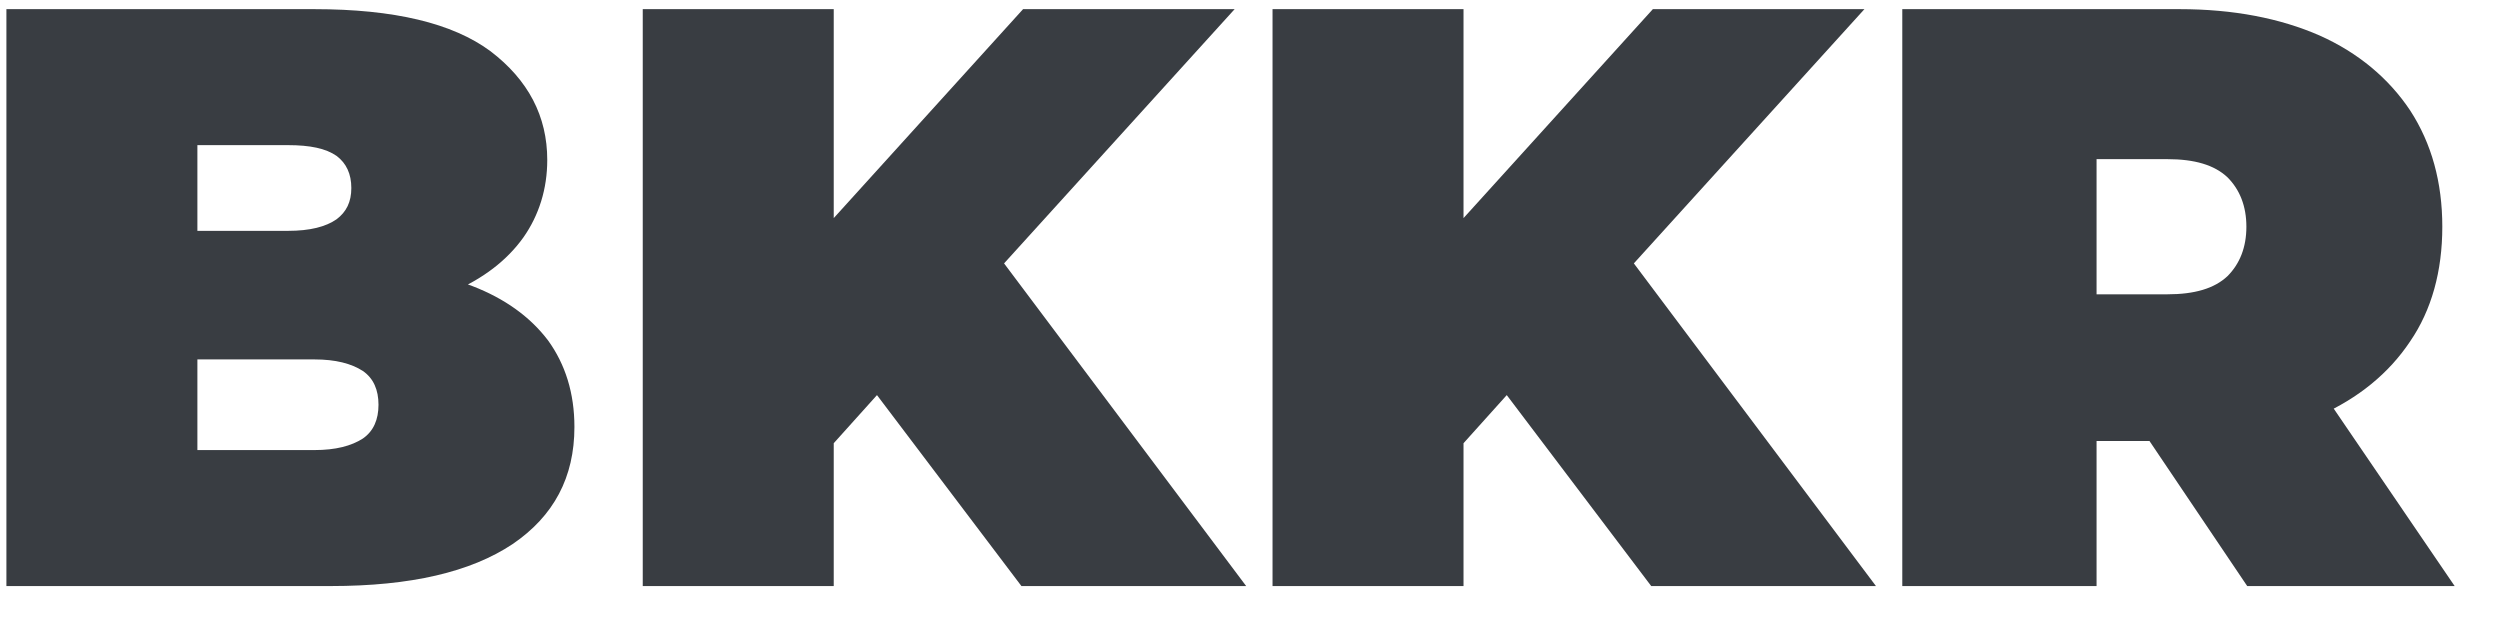 <?xml version="1.0" encoding="UTF-8" standalone="no"?>
<!DOCTYPE svg PUBLIC "-//W3C//DTD SVG 1.1//EN" "http://www.w3.org/Graphics/SVG/1.1/DTD/svg11.dtd">
<svg width="100%" height="100%" viewBox="0 0 85 21" version="1.1" xmlns="http://www.w3.org/2000/svg" xmlns:xlink="http://www.w3.org/1999/xlink" xml:space="preserve" xmlns:serif="http://www.serif.com/" style="fill-rule:evenodd;clip-rule:evenodd;stroke-linejoin:round;stroke-miterlimit:2;">
    <g id="Artboard1" transform="matrix(0.606,0,0,0.731,0,0)">
        <rect x="0" y="0" width="139" height="28" style="fill:none;"/>
        <g transform="matrix(2.217,0,0,1.84,-50.431,11.775)">
            <g transform="matrix(20.833,0,0,20.833,21.722,8.415)">
                <path d="M0.057,-0L0.057,-0.7L0.431,-0.7C0.528,-0.7 0.599,-0.683 0.645,-0.649C0.691,-0.614 0.714,-0.57 0.714,-0.517C0.714,-0.482 0.704,-0.45 0.685,-0.423C0.665,-0.395 0.636,-0.373 0.599,-0.357C0.562,-0.341 0.516,-0.333 0.461,-0.333L0.481,-0.387C0.536,-0.387 0.583,-0.379 0.623,-0.364C0.662,-0.349 0.693,-0.327 0.715,-0.298C0.736,-0.269 0.747,-0.234 0.747,-0.193C0.747,-0.132 0.722,-0.085 0.672,-0.051C0.621,-0.017 0.548,-0 0.451,-0L0.057,-0ZM0.289,-0.165L0.431,-0.165C0.457,-0.165 0.476,-0.17 0.49,-0.179C0.503,-0.188 0.509,-0.202 0.509,-0.22C0.509,-0.238 0.503,-0.252 0.49,-0.261C0.476,-0.27 0.457,-0.275 0.431,-0.275L0.273,-0.275L0.273,-0.431L0.399,-0.431C0.426,-0.431 0.445,-0.436 0.458,-0.445C0.47,-0.454 0.476,-0.466 0.476,-0.483C0.476,-0.5 0.47,-0.513 0.458,-0.522C0.445,-0.531 0.426,-0.535 0.399,-0.535L0.289,-0.535L0.289,-0.165Z" style="fill:rgb(57,61,66);fill-rule:nonzero;"/>
            </g>
            <g transform="matrix(20.833,0,0,20.833,37.826,8.415)">
                <path d="M0.268,-0.15L0.255,-0.409L0.519,-0.7L0.776,-0.7L0.48,-0.374L0.349,-0.24L0.268,-0.15ZM0.057,-0L0.057,-0.7L0.289,-0.7L0.289,-0L0.057,-0ZM0.517,-0L0.311,-0.272L0.464,-0.434L0.79,-0L0.517,-0Z" style="fill:rgb(57,61,66);fill-rule:nonzero;"/>
            </g>
            <g transform="matrix(20.833,0,0,20.833,53.764,8.415)">
                <path d="M0.268,-0.15L0.255,-0.409L0.519,-0.7L0.776,-0.7L0.48,-0.374L0.349,-0.24L0.268,-0.15ZM0.057,-0L0.057,-0.7L0.289,-0.7L0.289,-0L0.057,-0ZM0.517,-0L0.311,-0.272L0.464,-0.434L0.79,-0L0.517,-0Z" style="fill:rgb(57,61,66);fill-rule:nonzero;"/>
            </g>
            <g transform="matrix(20.833,0,0,20.833,69.701,8.415)">
                <path d="M0.057,-0L0.057,-0.7L0.394,-0.7C0.459,-0.7 0.516,-0.689 0.564,-0.668C0.611,-0.647 0.648,-0.616 0.674,-0.577C0.7,-0.537 0.713,-0.49 0.713,-0.436C0.713,-0.382 0.7,-0.335 0.674,-0.297C0.648,-0.258 0.611,-0.228 0.564,-0.207C0.516,-0.186 0.459,-0.176 0.394,-0.176L0.188,-0.176L0.293,-0.273L0.293,-0L0.057,-0ZM0.476,-0L0.304,-0.255L0.554,-0.255L0.728,-0L0.476,-0ZM0.293,-0.247L0.188,-0.354L0.379,-0.354C0.412,-0.354 0.436,-0.361 0.452,-0.376C0.467,-0.391 0.475,-0.411 0.475,-0.436C0.475,-0.461 0.467,-0.481 0.452,-0.496C0.436,-0.511 0.412,-0.518 0.379,-0.518L0.188,-0.518L0.293,-0.625L0.293,-0.247Z" style="fill:rgb(57,61,66);fill-rule:nonzero;"/>
            </g>
        </g>
    </g>
</svg>
